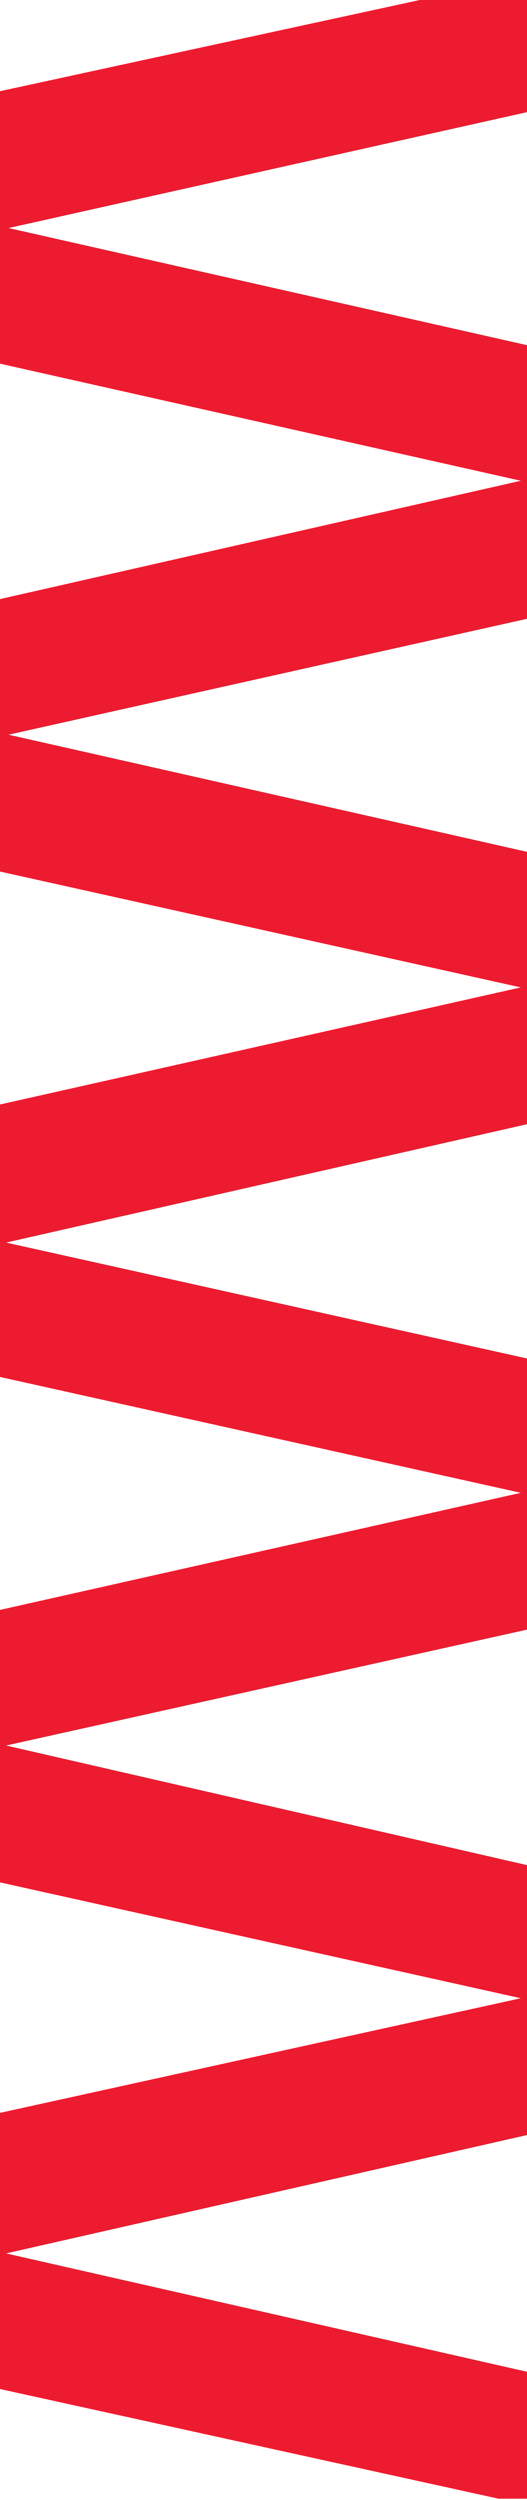<svg width="214" height="1014" viewBox="0 0 214 1014" fill="none" xmlns="http://www.w3.org/2000/svg">
<path d="M214 0V45.5L3.5 92.5L214 140V251L3.5 298L214 345.5V456L2.5 504L214 551V661L2.5 708L214 756.5V866L2.5 914L214 962V1013.5H202.5L0 969V857L211.5 810.5L0 763.5V653L211.5 605.5L0 558.5V448L211.5 400.5L0 353.5V243L211.5 195L0 147.5V37L170.5 0H214Z" fill="#ED1B2F"/>
</svg>
